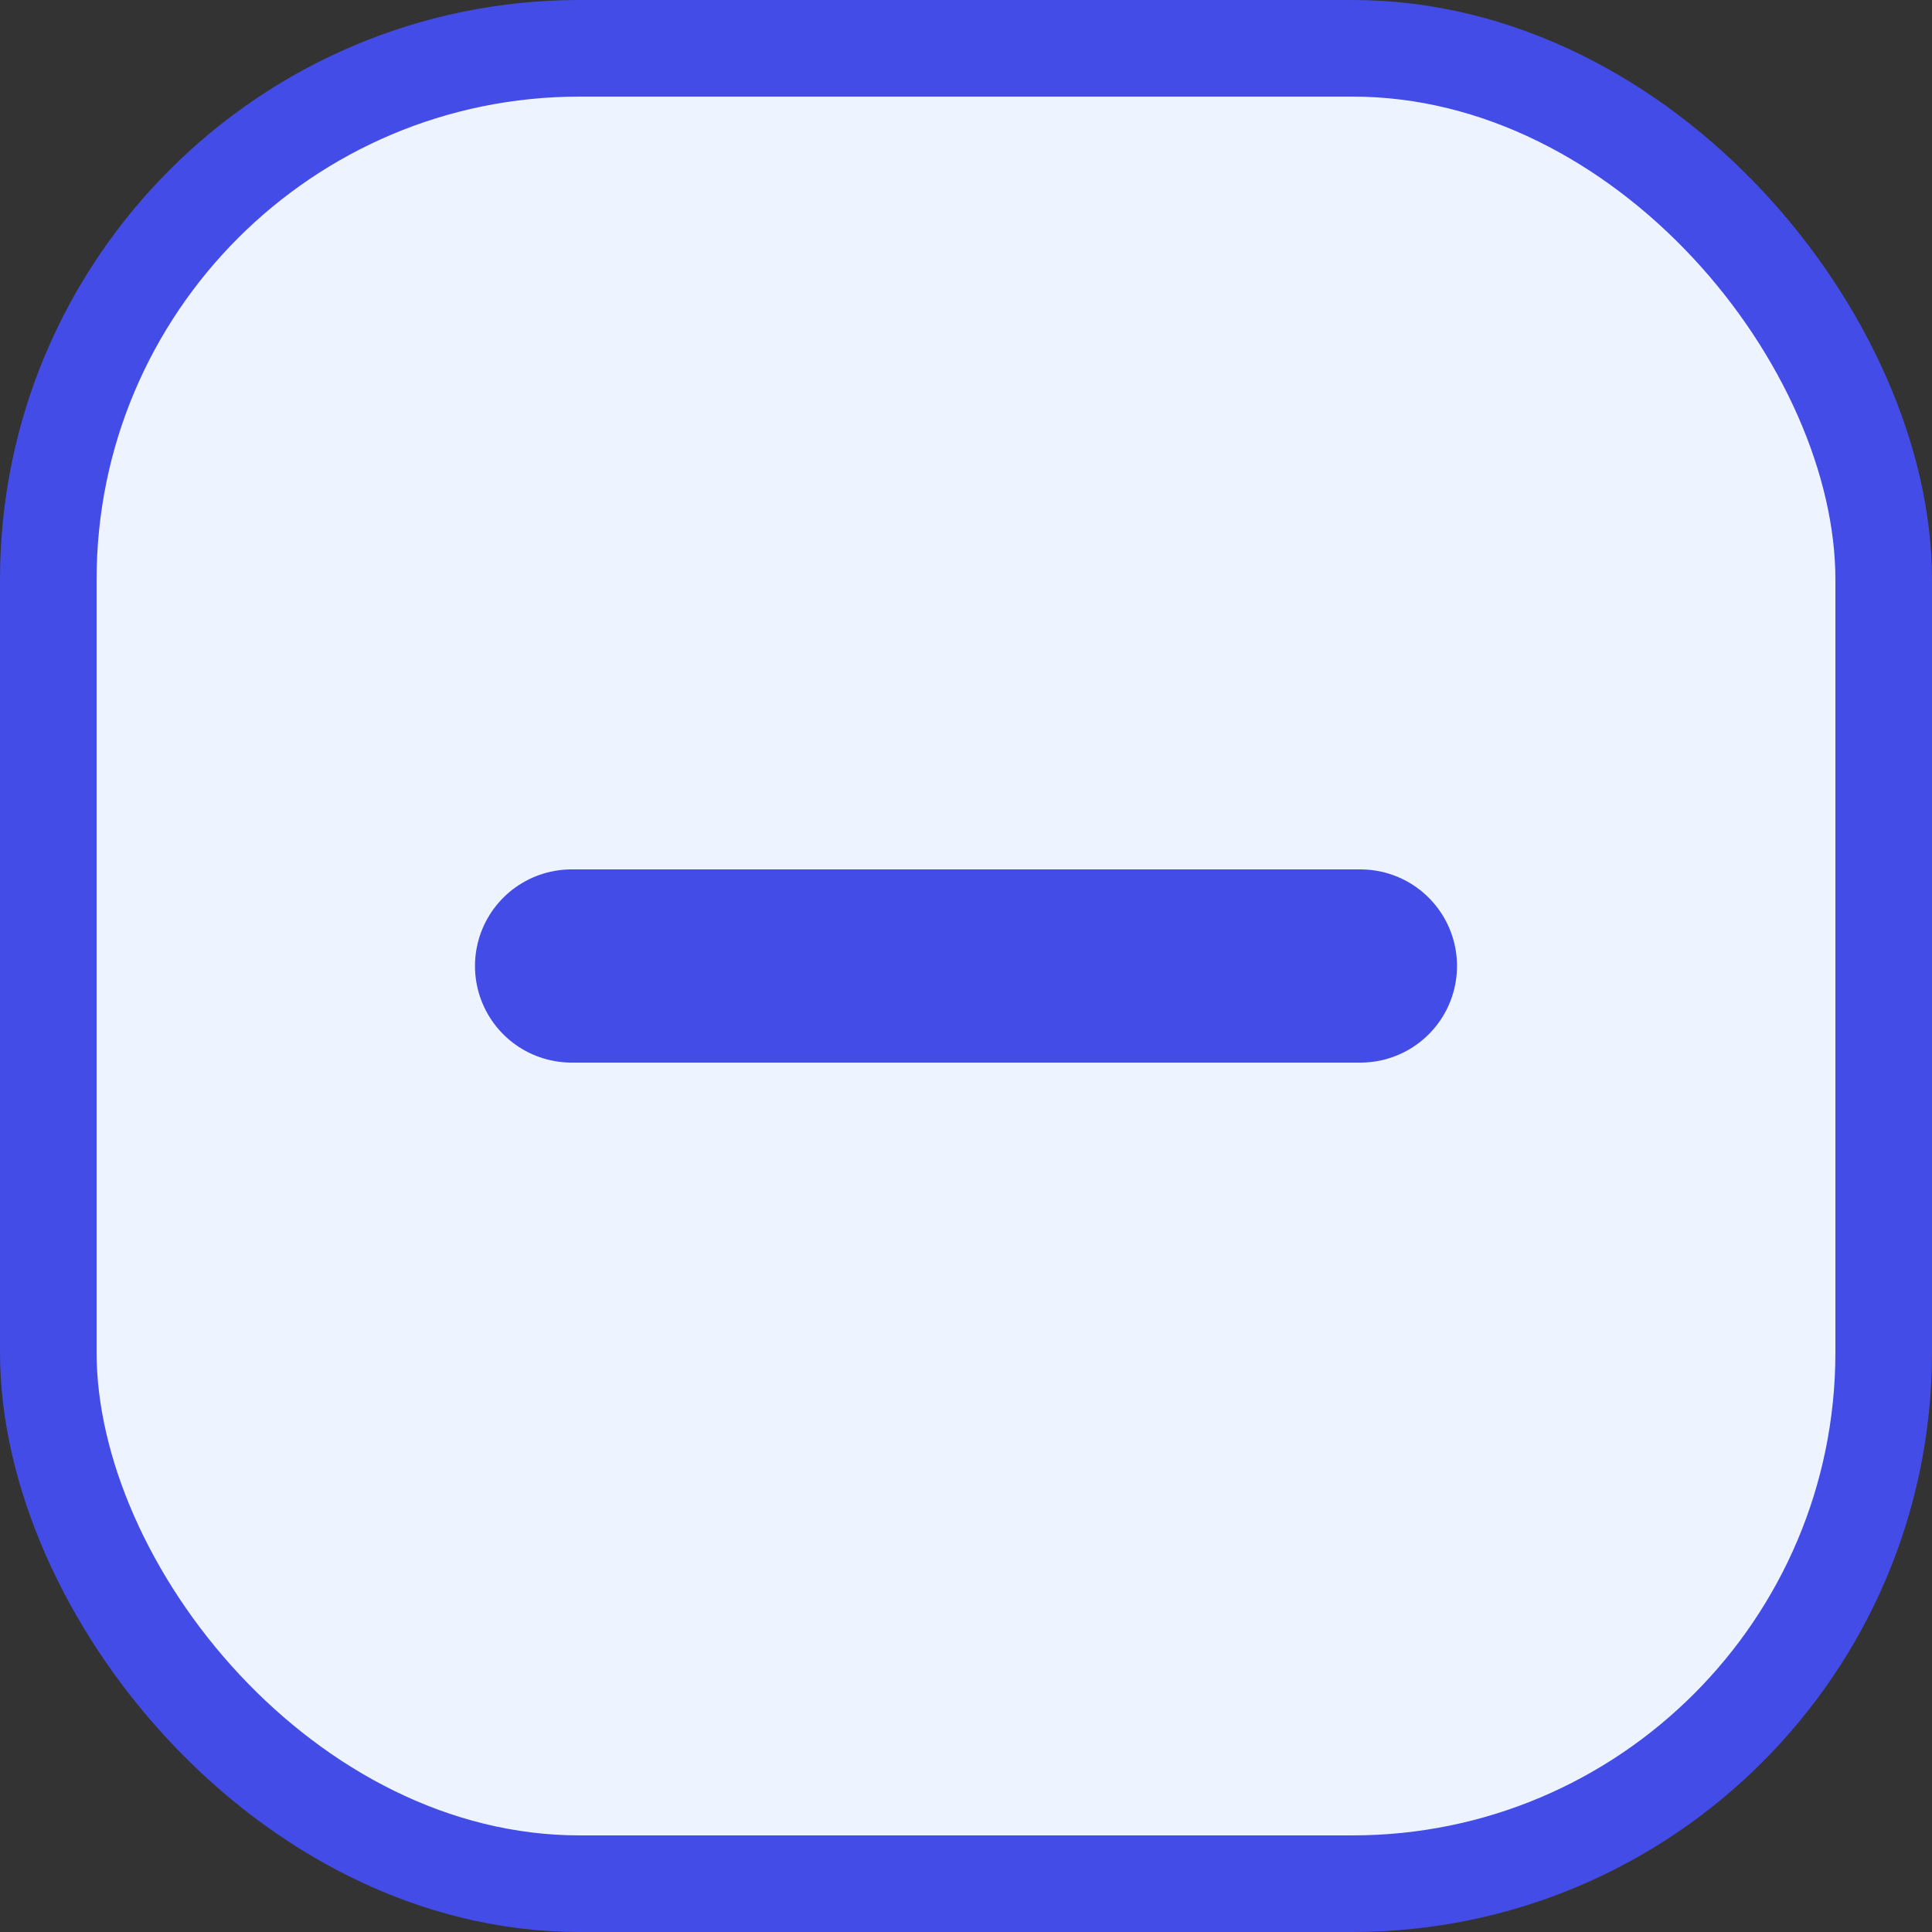 <svg width="20" height="20" viewBox="0 0 20 20" fill="none" xmlns="http://www.w3.org/2000/svg">
<rect x="0" y="0" width="20" height="20" fill="#333333" stroke="none"/>
<rect x="0.5" y="0.5" width="19" height="19" rx="5.5" fill="#EEF4FF"/>
<rect x="0.5" y="0.5" width="19" height="19" rx="5.5" stroke="#444CE7"/>
<path d="M5.917 10H14.083" stroke="#444CE7" stroke-width="2" stroke-linecap="round" stroke-linejoin="round"/>
</svg>
